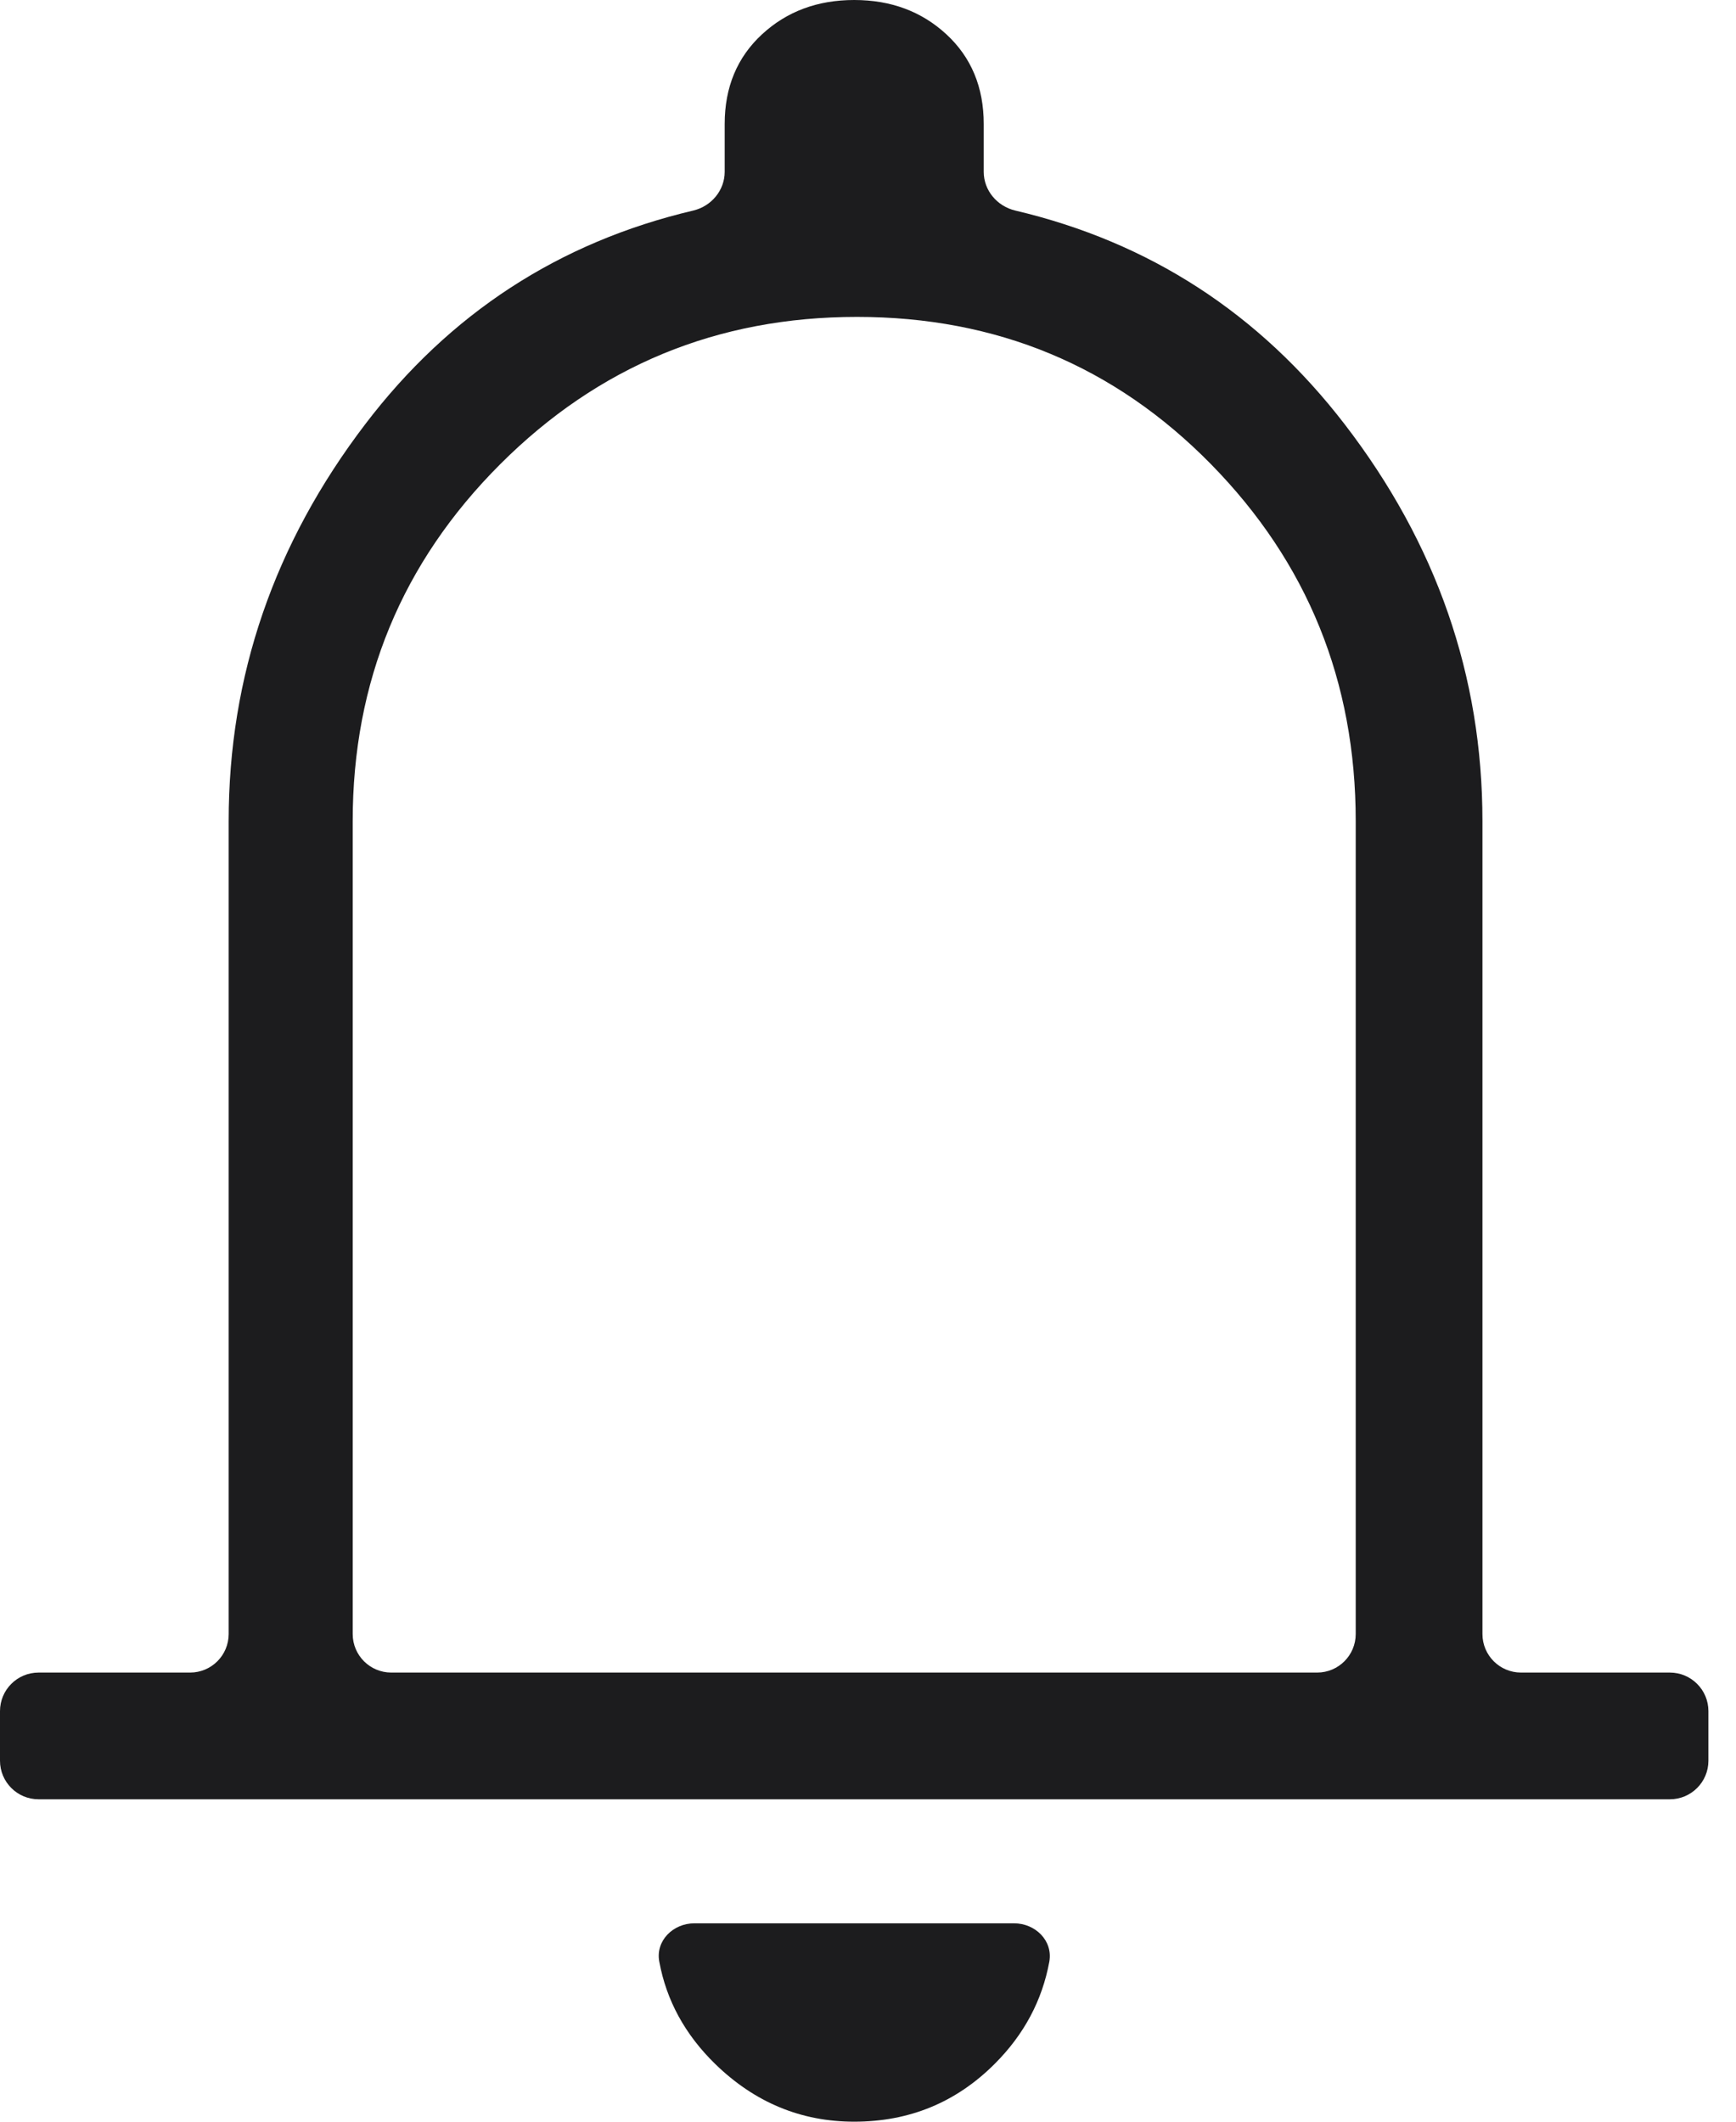 <svg width="18" height="22" viewBox="0 0 18 22" fill="none" xmlns="http://www.w3.org/2000/svg">
<path d="M0.4 18.657C0.179 18.657 0 18.478 0 18.257V17.743C0 17.522 0.179 17.343 0.4 17.343H1.971C2.192 17.343 2.371 17.164 2.371 16.943V8.514C2.371 7.01 2.843 5.638 3.786 4.4C4.661 3.25 5.796 2.511 7.189 2.183C7.376 2.138 7.514 1.974 7.514 1.782V1.286C7.514 0.905 7.643 0.595 7.9 0.357C8.157 0.119 8.476 0 8.857 0C9.238 0 9.557 0.119 9.814 0.357C10.071 0.595 10.2 0.905 10.2 1.286V1.782C10.2 1.974 10.338 2.138 10.526 2.183C11.919 2.511 13.058 3.25 13.943 4.4C14.895 5.638 15.371 7.01 15.371 8.514V16.943C15.371 17.164 15.55 17.343 15.771 17.343H17.314C17.535 17.343 17.714 17.522 17.714 17.743V18.257C17.714 18.478 17.535 18.657 17.314 18.657H0.4ZM8.857 22C8.305 22 7.824 21.8 7.414 21.4C7.103 21.096 6.91 20.743 6.836 20.341C6.795 20.124 6.979 19.943 7.2 19.943H10.514C10.735 19.943 10.919 20.123 10.88 20.341C10.806 20.743 10.618 21.096 10.314 21.4C9.914 21.8 9.429 22 8.857 22ZM3.657 16.943C3.657 17.164 3.836 17.343 4.057 17.343H13.657C13.878 17.343 14.057 17.164 14.057 16.943V8.514C14.057 7.067 13.557 5.833 12.557 4.814C11.557 3.795 10.333 3.286 8.886 3.286C7.438 3.286 6.205 3.795 5.186 4.814C4.167 5.833 3.657 7.067 3.657 8.514V16.943Z" fill="#1C1C1E"/>
</svg>
